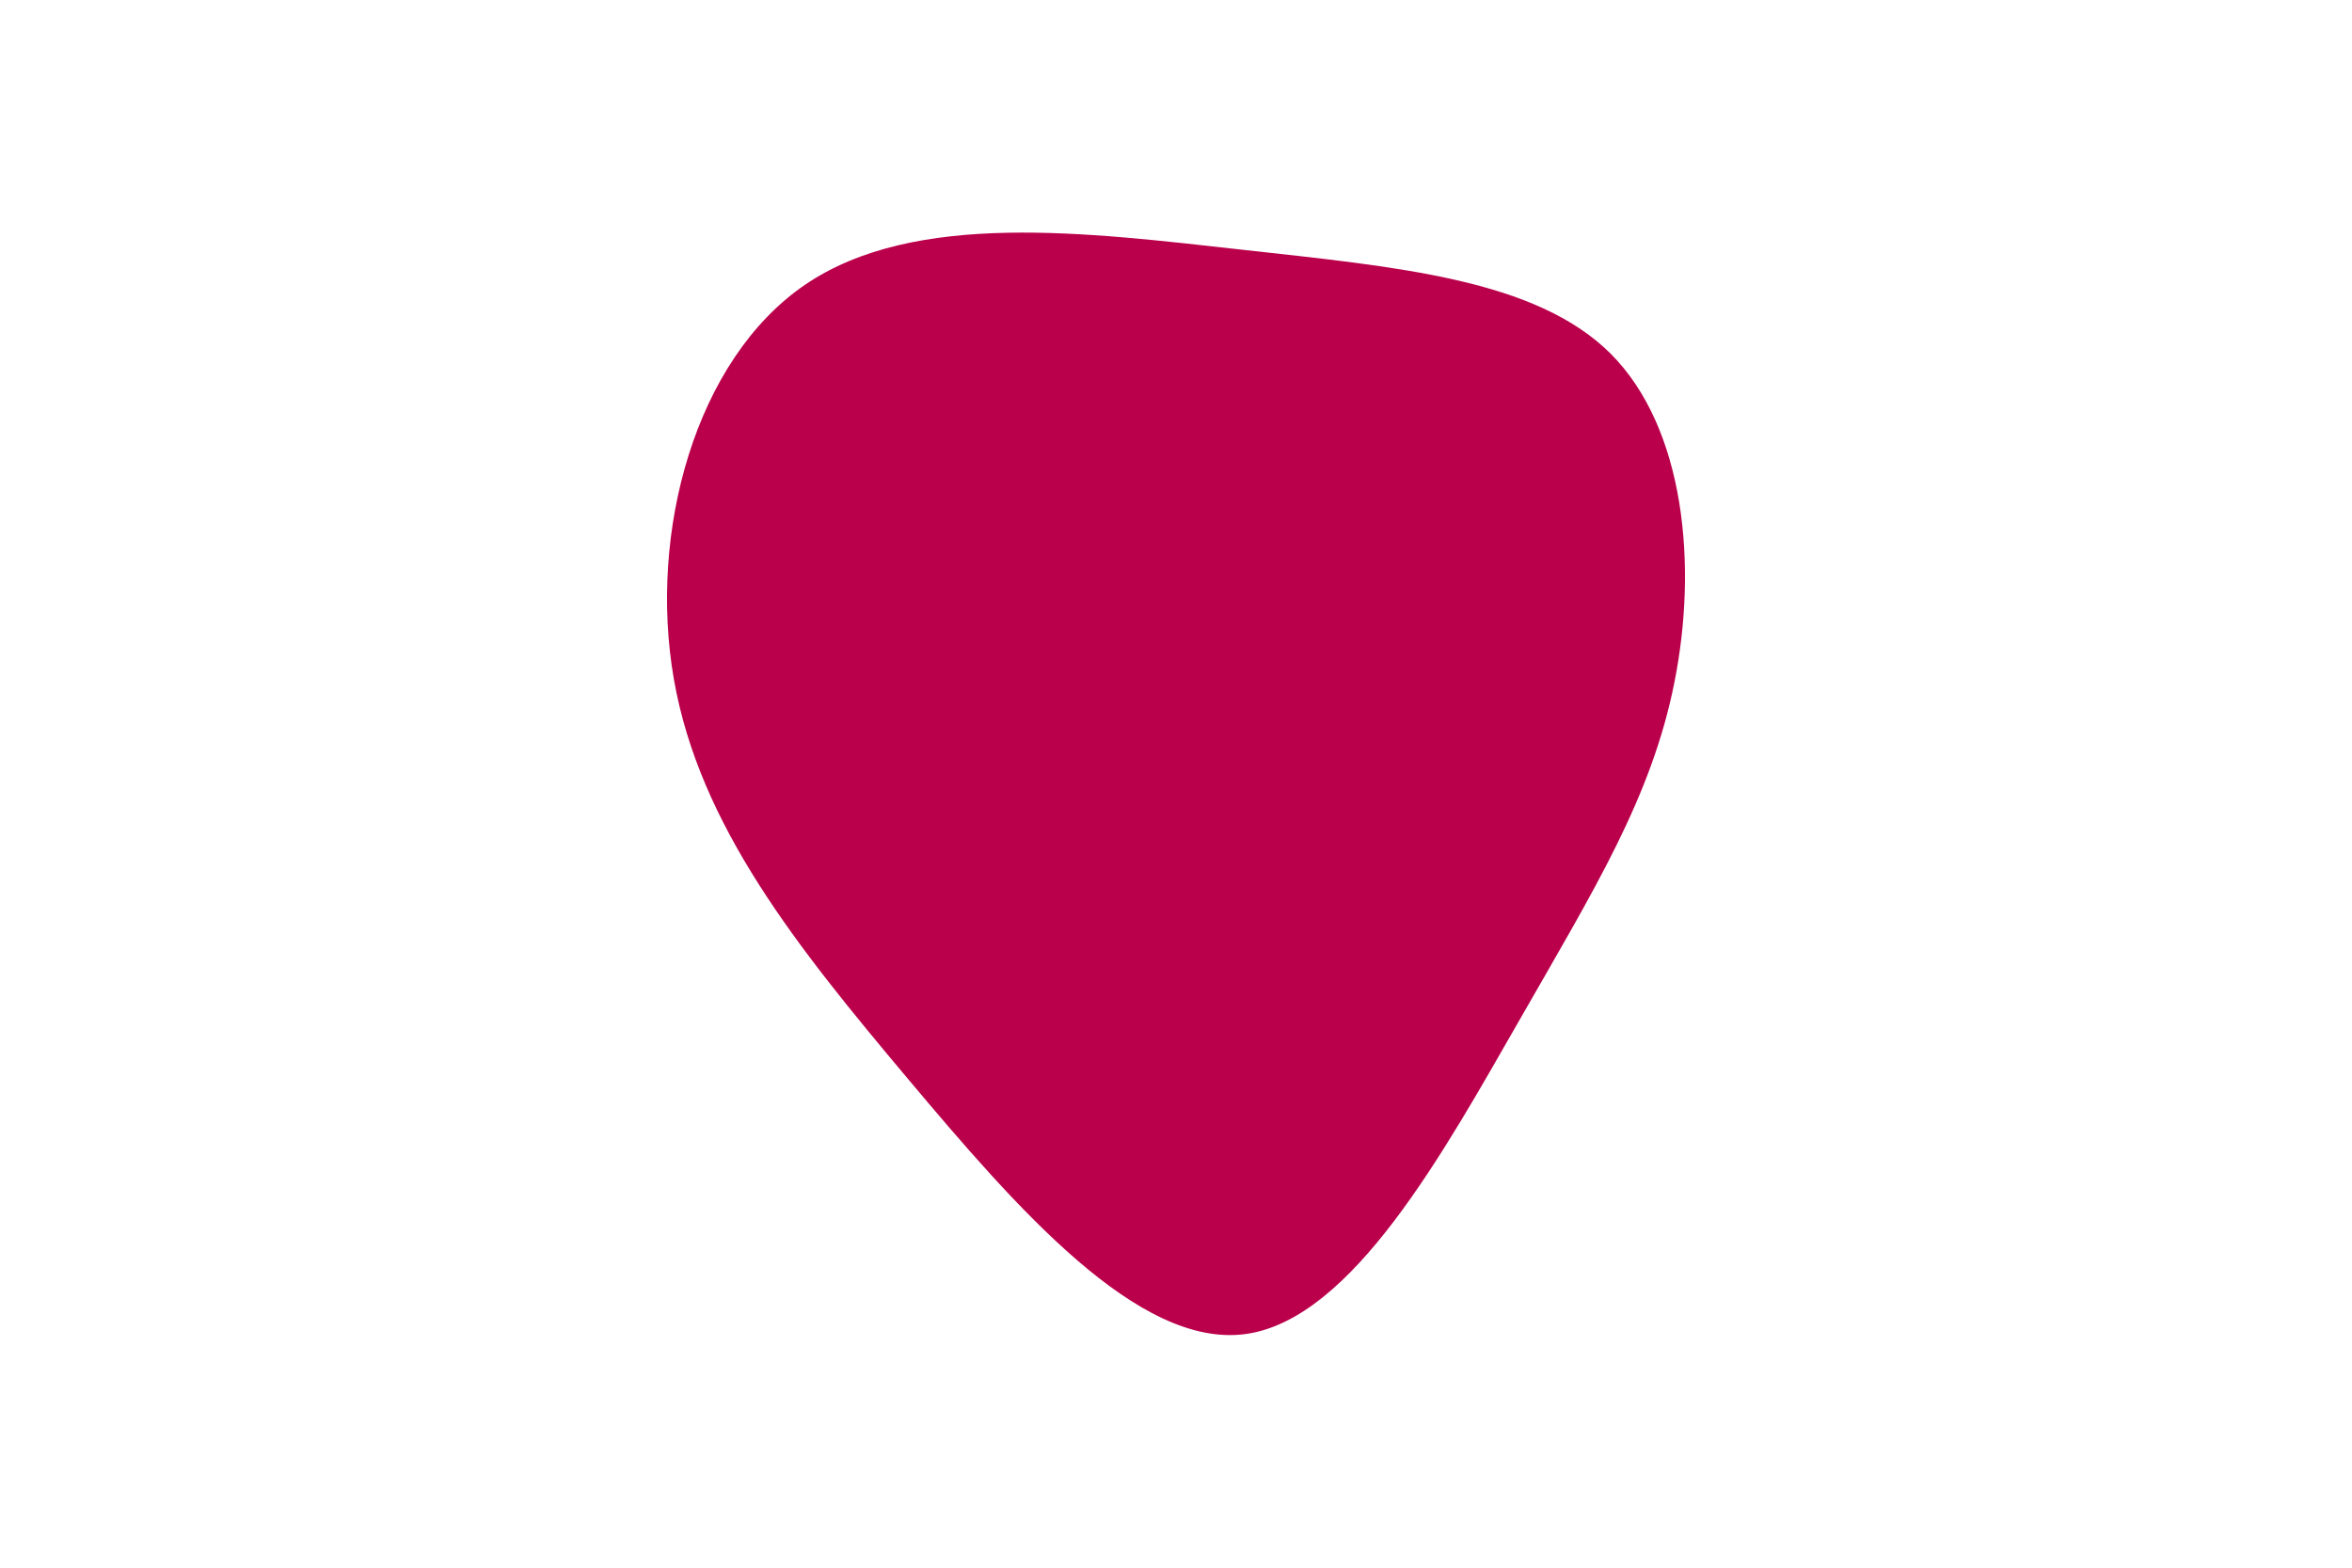 <svg id="visual" viewBox="0 0 900 600" width="900" height="600" xmlns="http://www.w3.org/2000/svg" xmlns:xlink="http://www.w3.org/1999/xlink" version="1.1"><g transform="translate(482.047 269.686)"><path d="M134.3 -134.3C162.9 -105.6 167.5 -52.8 158.7 -8.7C150 35.4 128 70.7 99.4 120.7C70.7 170.7 35.4 235.4 -5.5 240.9C-46.4 246.4 -92.9 192.9 -134.9 142.9C-176.9 92.9 -214.4 46.4 -224.2 -9.8C-234 -66 -216 -132 -174 -160.7C-132 -189.3 -66 -180.7 -6.6 -174.1C52.8 -167.5 105.6 -162.9 134.3 -134.3" fill="#BB004B"></path></g></svg>